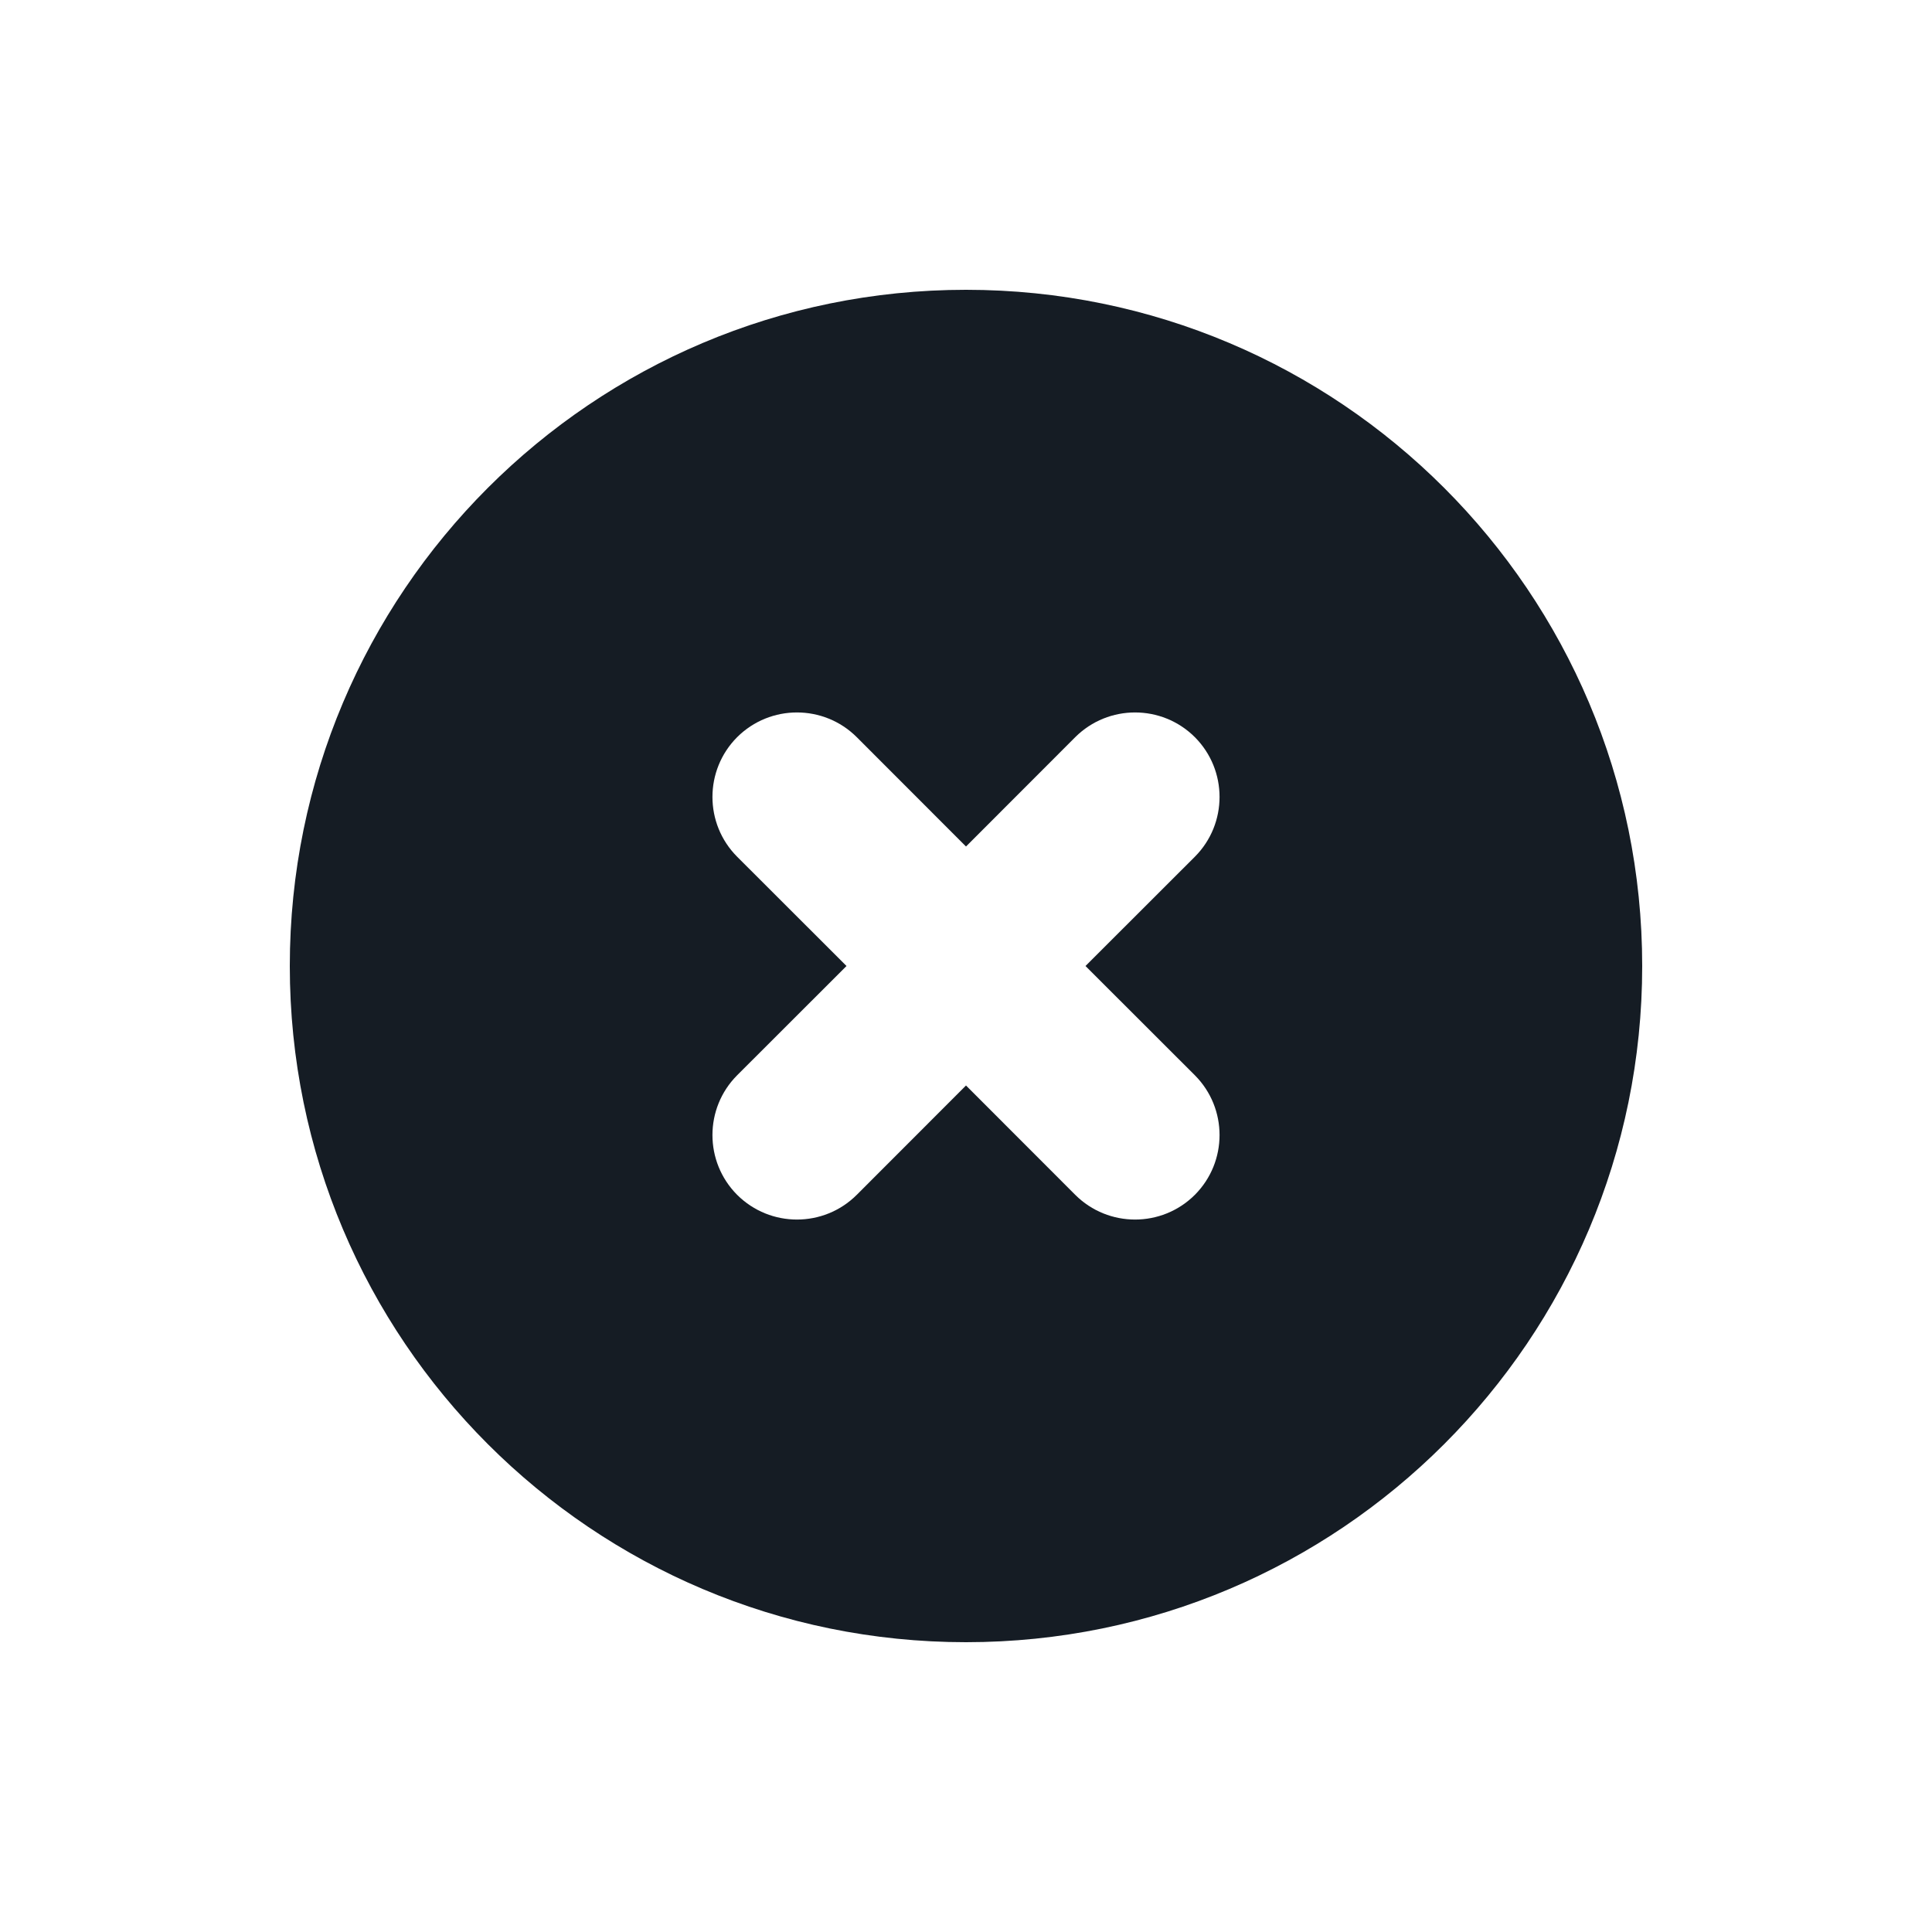 <svg xmlns="http://www.w3.org/2000/svg" width="20" height="20" viewBox="0 0 20 20" fill="none">
  <path fill-rule="evenodd" clip-rule="evenodd" d="M10 17C13.866 17 17 13.866 17 10C17 6.134 13.866 3 10 3C6.134 3 3 6.134 3 10C3 13.866 6.134 17 10 17ZM8.869 7.631C8.527 7.29 7.973 7.29 7.631 7.631C7.29 7.973 7.29 8.527 7.631 8.869L8.763 10L7.631 11.131C7.29 11.473 7.29 12.027 7.631 12.369C7.973 12.71 8.527 12.71 8.869 12.369L10 11.237L11.131 12.369C11.473 12.71 12.027 12.71 12.369 12.369C12.71 12.027 12.71 11.473 12.369 11.131L11.237 10L12.369 8.869C12.71 8.527 12.71 7.973 12.369 7.631C12.027 7.29 11.473 7.29 11.131 7.631L10 8.763L8.869 7.631Z" fill="#151C24"/>
</svg>
